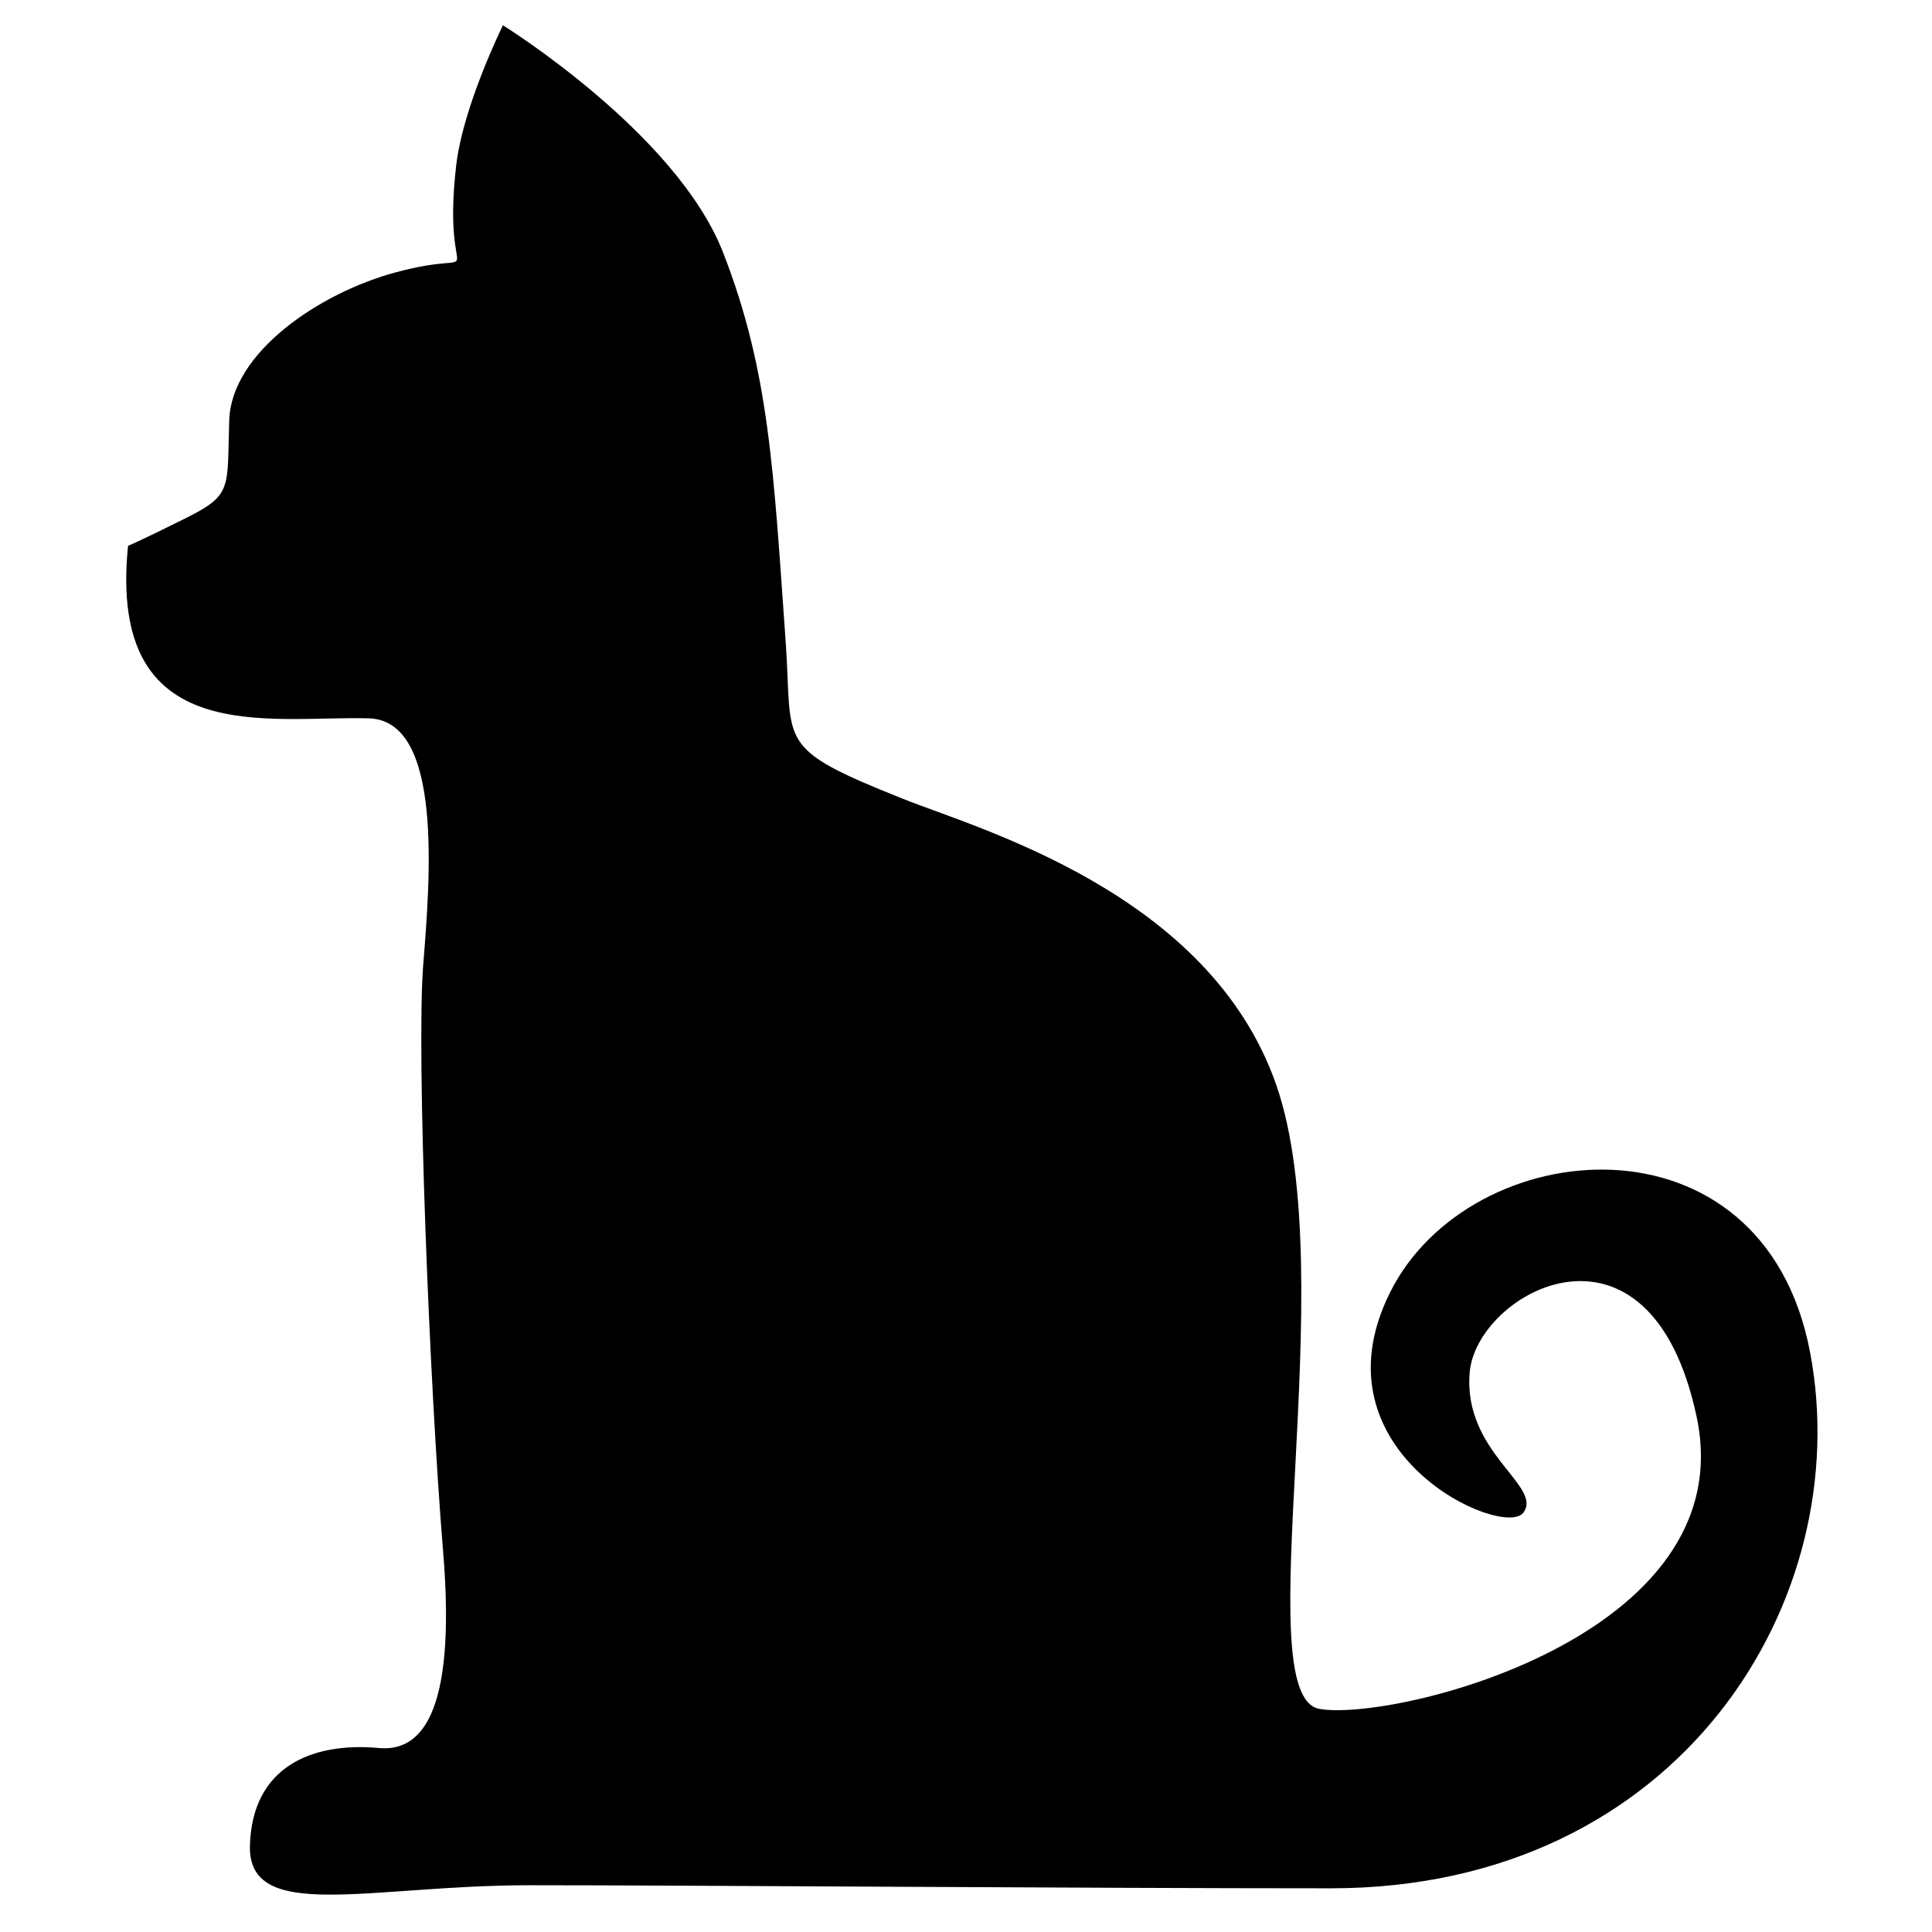 <svg id="Layer_1" data-name="Layer 1" xmlns="http://www.w3.org/2000/svg" width="252" height="252" viewBox="0 0 252 252"><title>Cat</title><path d="M16.7,71.2s1.7-.7,7.7-3.7,5.2-3.9,5.5-12.7S41.6,38.2,51.7,35.5c12.7-3.4,5.8,3.5,7.8-13.9.9-7.8,6.1-18.3,6.1-18.3S88.2,17.3,94.3,32.9s6.6,28.7,8.2,51.1c.9,13.2-1.5,13.5,15.3,20.2,9.7,3.9,40,12.2,48.7,37.4s-4,79.6,5.6,81.3,55.3-9.4,49.2-38.1-28.7-16.3-29.6-5.8,9.6,14.8,7,18.3-27.8-7.8-17.4-28.7,48.7-24.4,54.8,7.8-16.9,69.9-62.5,69.9c-32.2,0-83.6-.4-104.5-.4s-36.8,5-36.5-5.2,8-13.5,16.8-12.7c5.2.5,10.2-3.8,8.4-25.6s-3.5-65.2-2.6-76.5,2.6-31.8-7-32.2C35.3,93.3,14,98,16.7,71.2Z"/></svg>